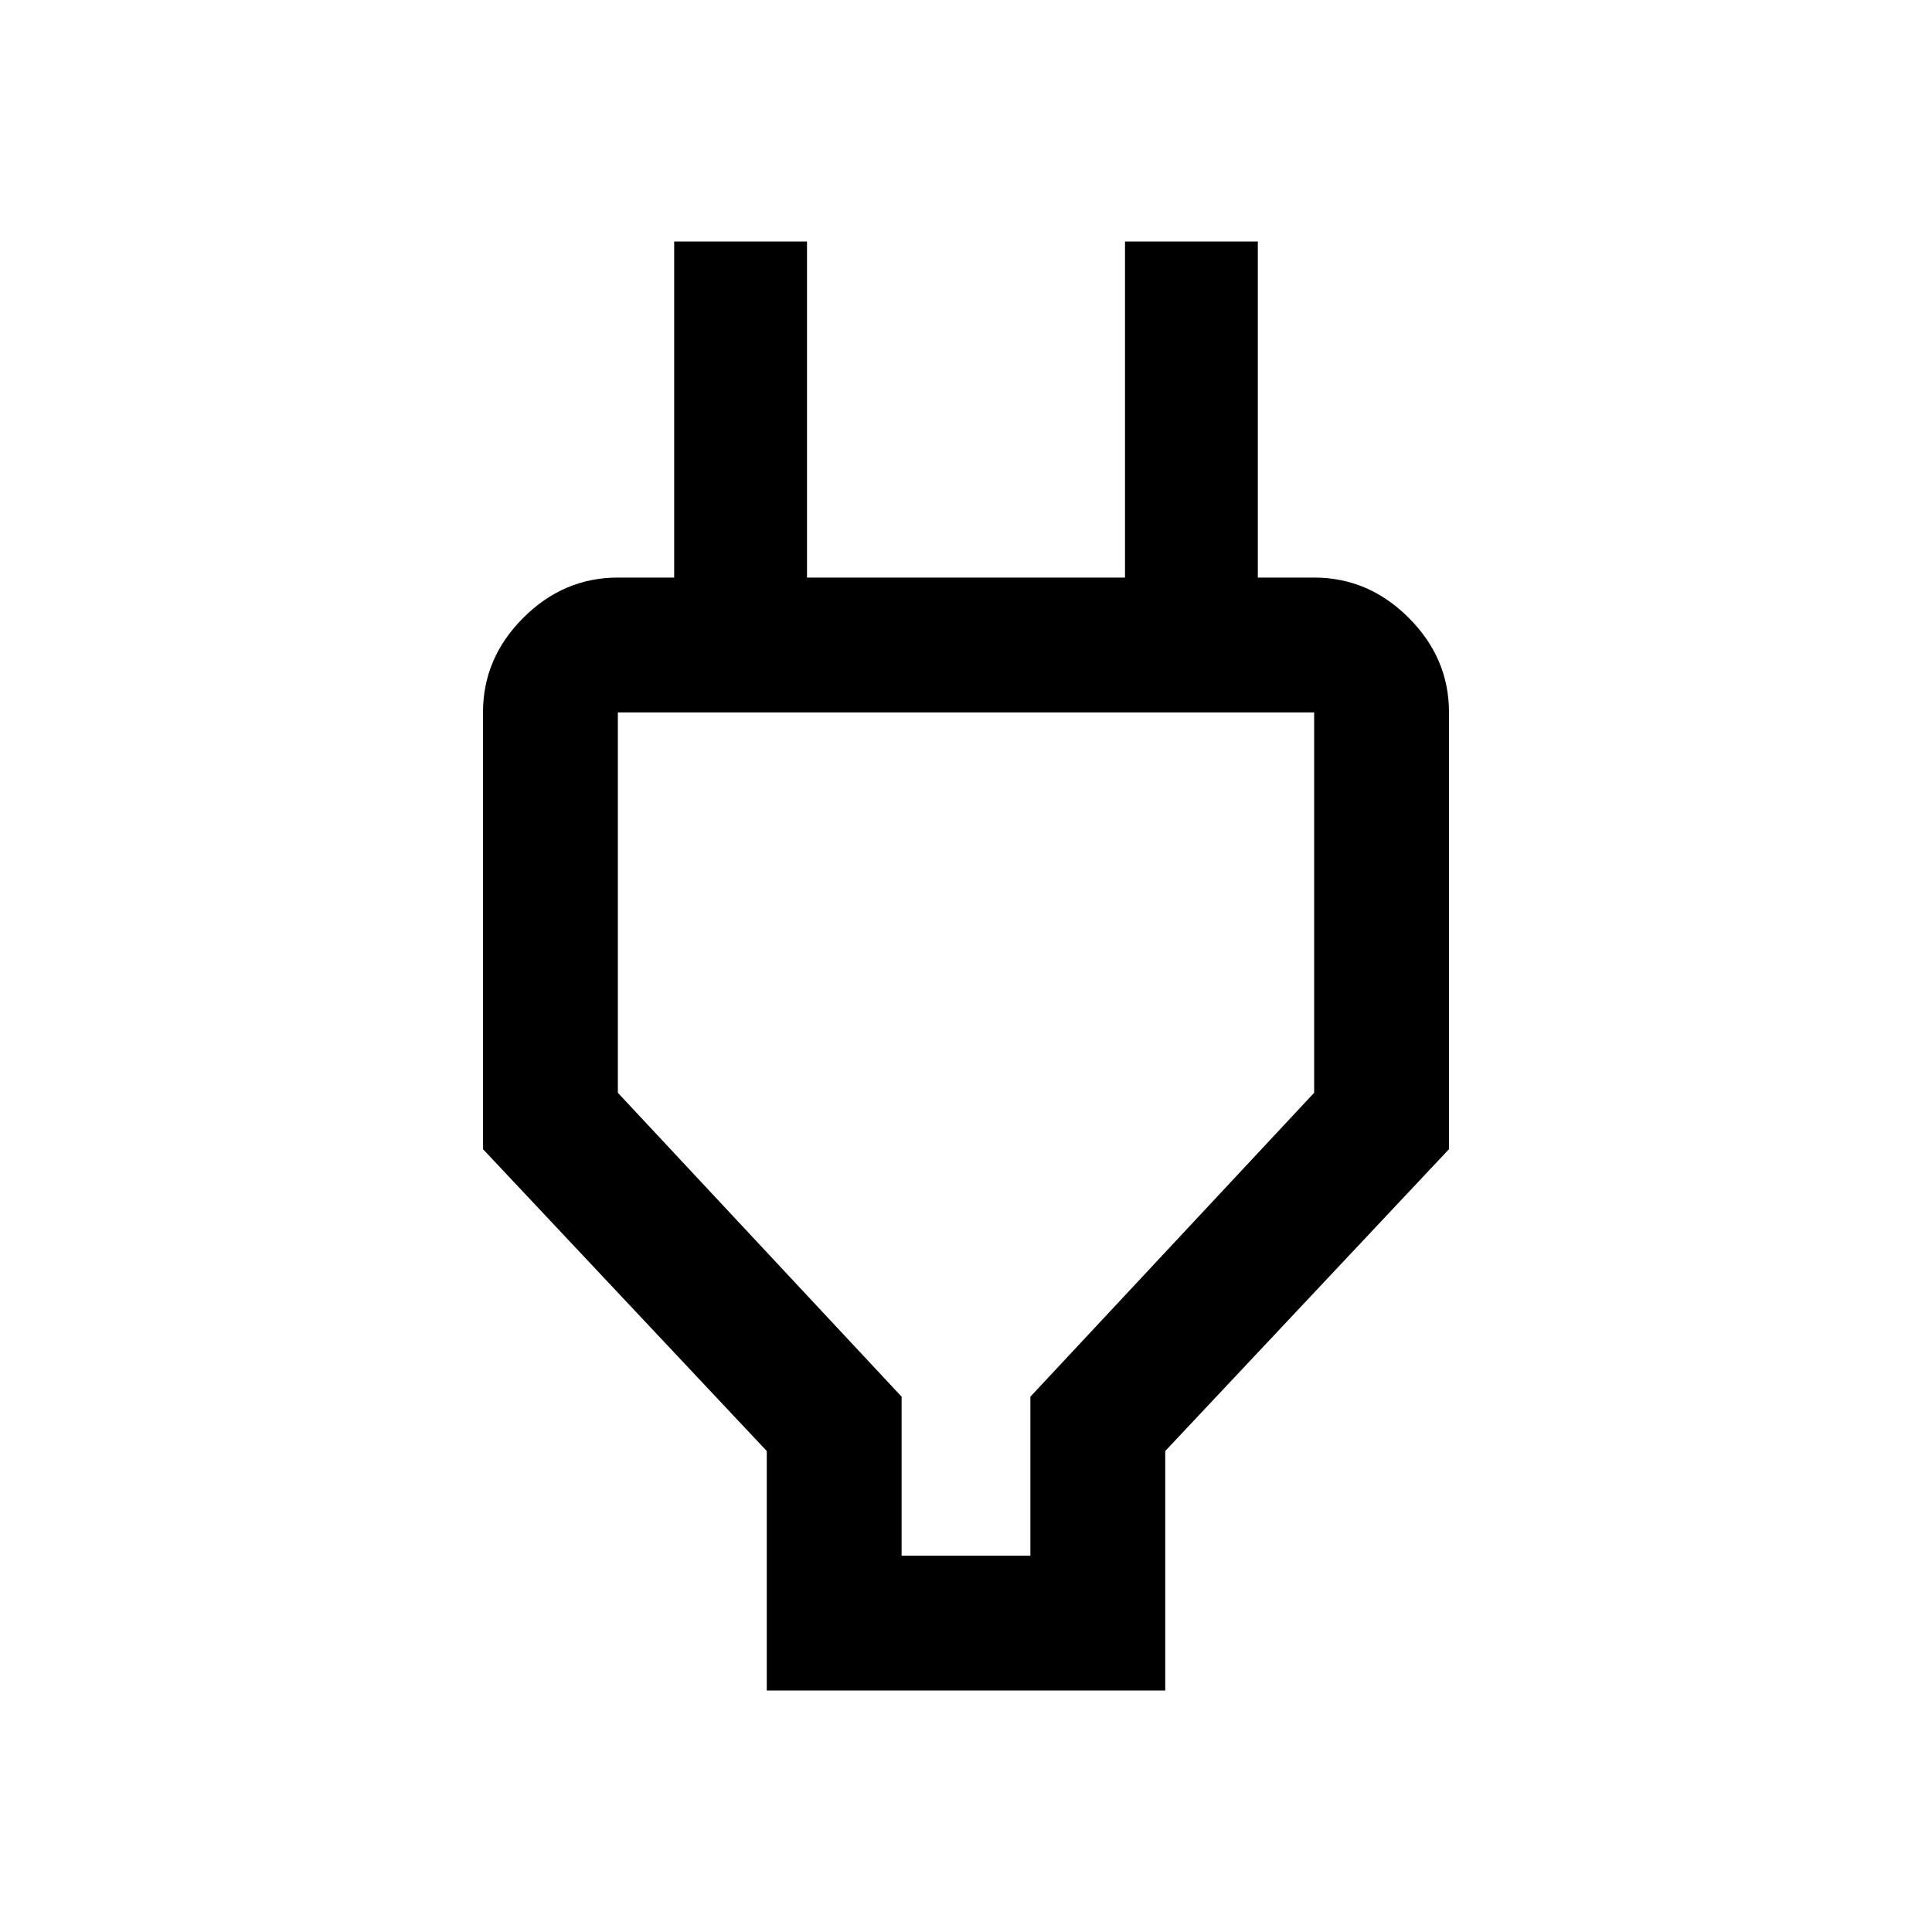 <svg xmlns="http://www.w3.org/2000/svg" height="40" width="40"><path d="M18.667 32.208H21.333V28.917L27.208 22.625V14.75Q27.208 14.75 27.208 14.75Q27.208 14.75 27.208 14.75H12.792Q12.792 14.75 12.792 14.75Q12.792 14.75 12.792 14.75V22.625L18.667 28.917ZM15.875 35V30.042L10 23.792V14.75Q10 13.625 10.833 12.792Q11.667 11.958 12.792 11.958H13.958V5H16.708V11.958H23.292V5H26.042V11.958H27.208Q28.333 11.958 29.167 12.792Q30 13.625 30 14.75V23.792L24.125 30.042V35ZM20 23.458Q20 23.458 20 23.458Q20 23.458 20 23.458Q20 23.458 20 23.458Q20 23.458 20 23.458Z"/></svg>